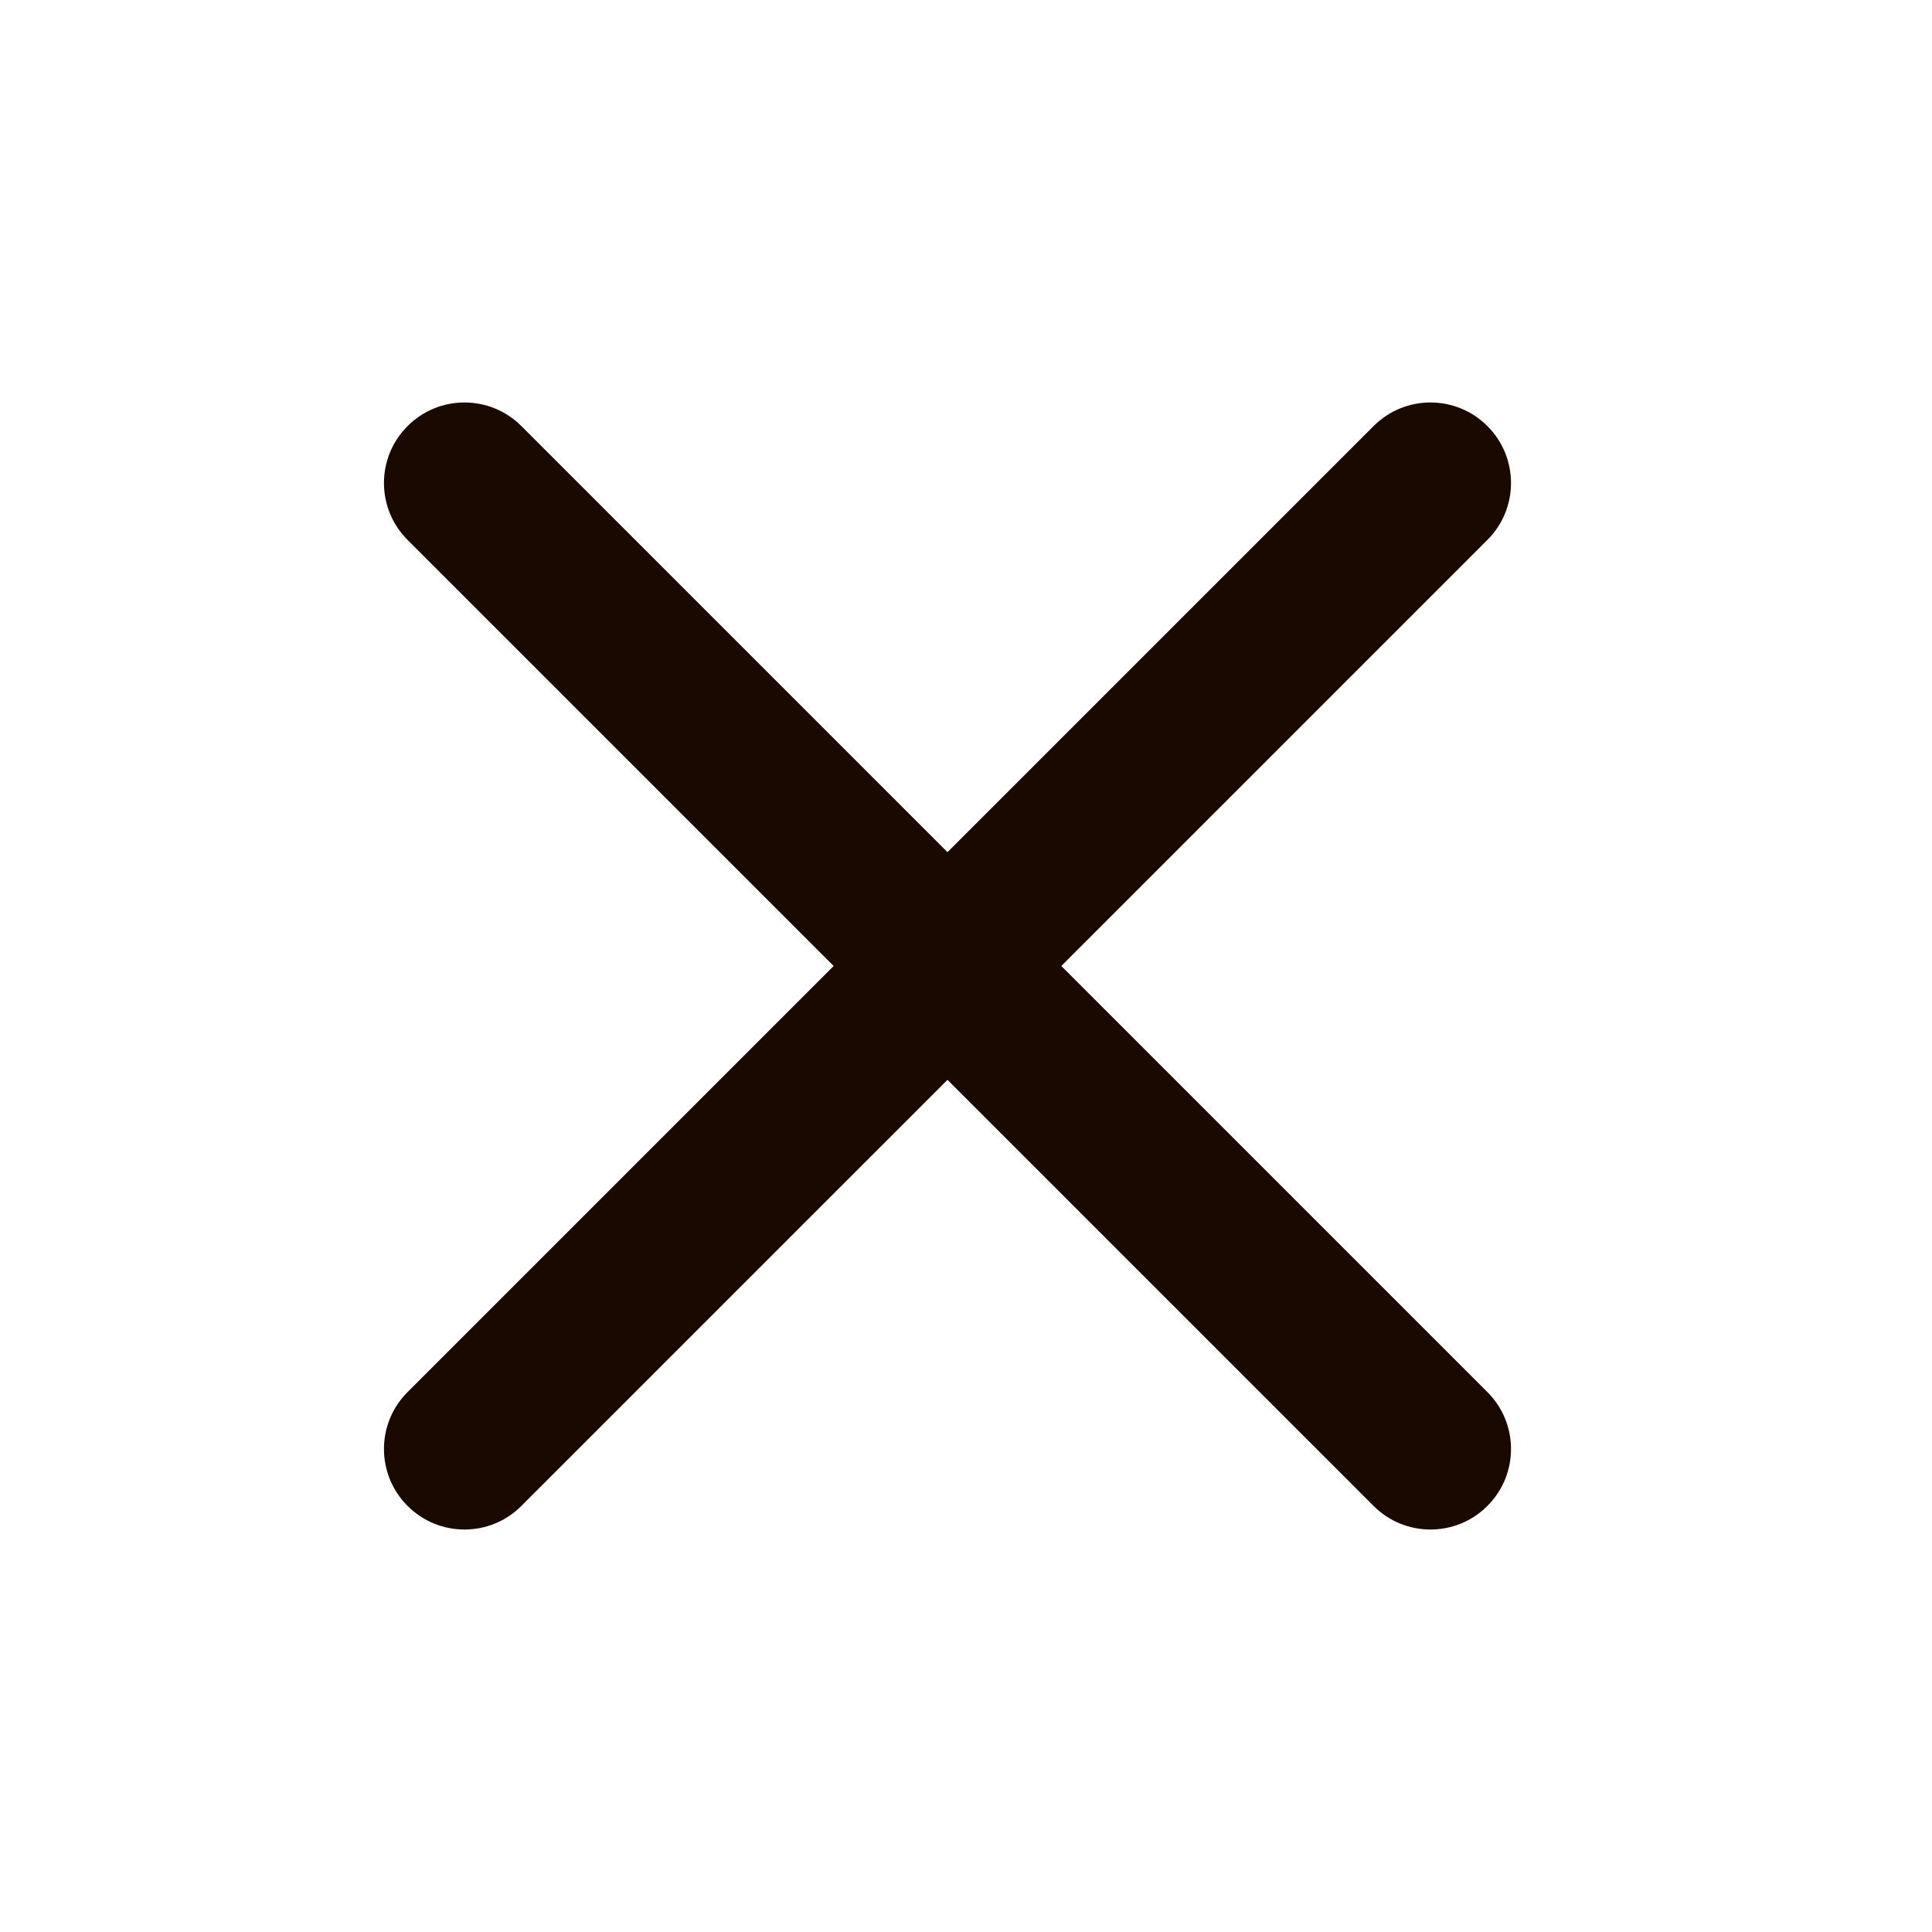 <svg
  width="24"
  height="24"
  viewBox="0 0 24 24"
  fill="none"
  xmlns="http://www.w3.org/2000/svg"
>
  <path
    fill-rule="evenodd"
    clip-rule="evenodd"
    d="M18.477 6.707C18.868 6.317 18.868 5.683 18.477 5.293C18.087 4.902 17.453 4.902 17.063 5.293L11.77 10.586L6.477 5.293C6.087 4.902 5.453 4.902 5.063 5.293C4.672 5.683 4.672 6.317 5.063 6.707L10.356 12L5.063 17.293C4.672 17.683 4.672 18.317 5.063 18.707C5.453 19.098 6.087 19.098 6.477 18.707L11.77 13.414L17.063 18.707C17.453 19.098 18.087 19.098 18.477 18.707C18.868 18.317 18.868 17.683 18.477 17.293L13.184 12L18.477 6.707Z"
    fill="#190900"
  />
</svg>
